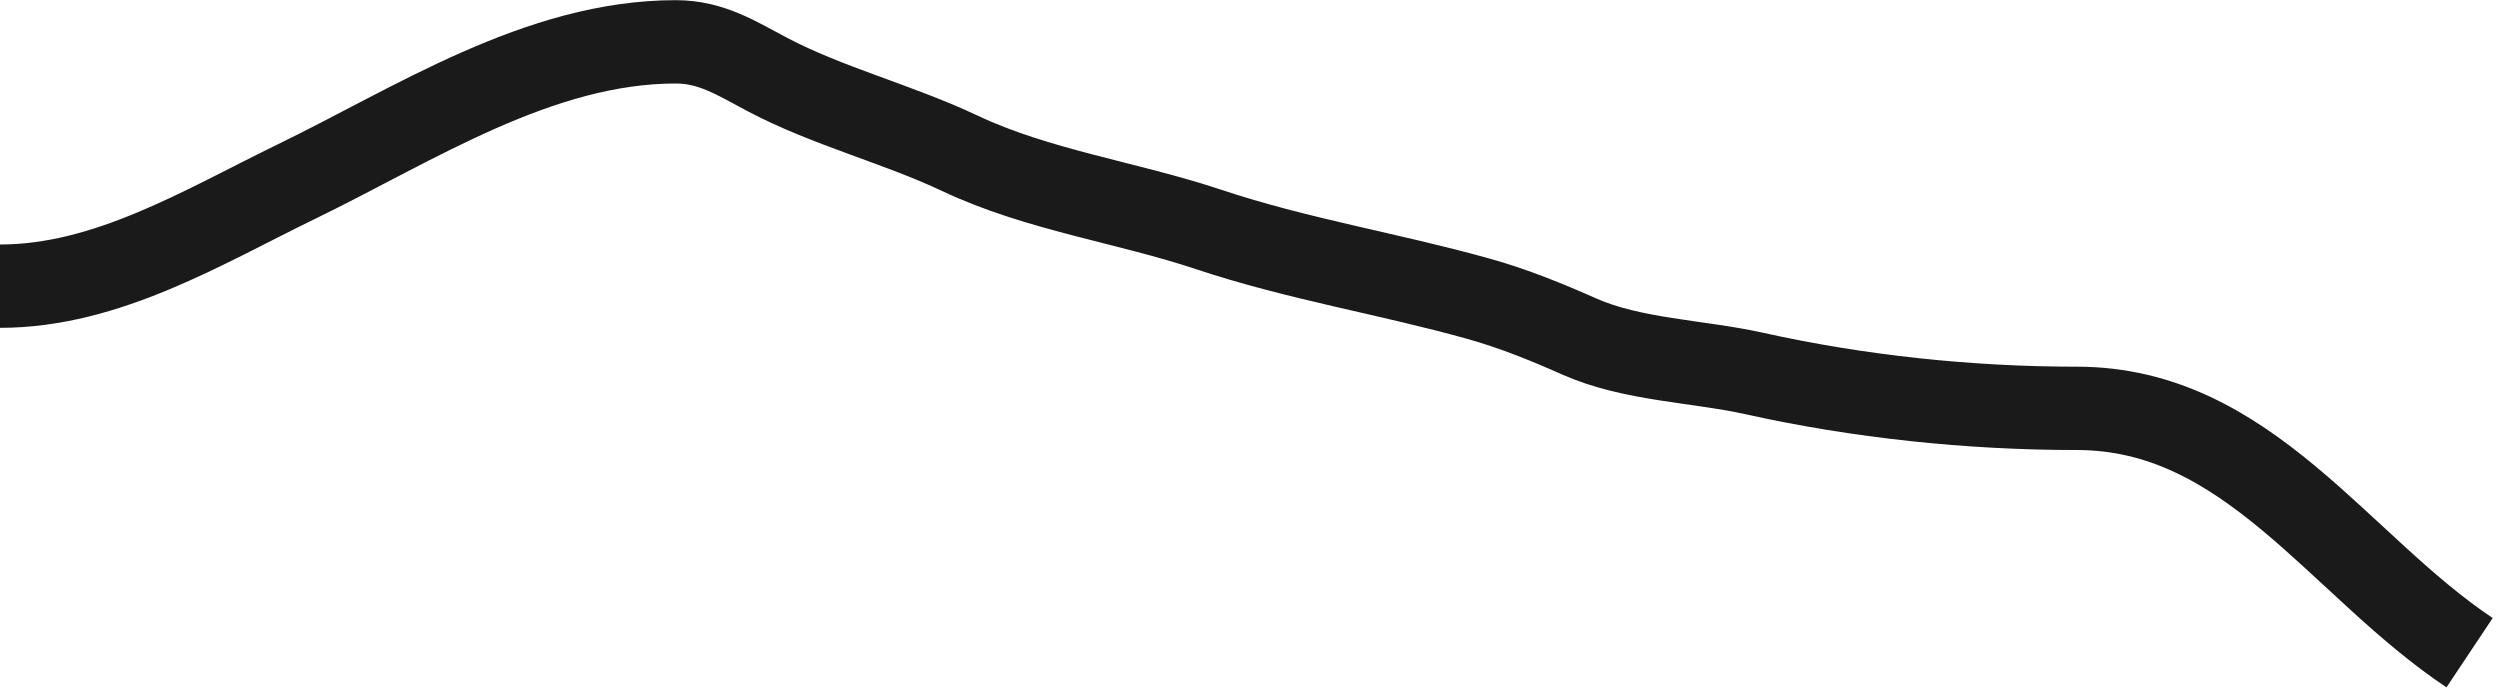 <svg width="120" height="33" viewBox="0 0 120 33" fill="none" xmlns="http://www.w3.org/2000/svg">
<path d="M0 13.736C5.149 13.736 9.777 10.879 14.242 8.71C19.885 5.969 25.875 2.008 32.439 2.008C34.162 2.008 35.385 2.814 36.861 3.591C39.738 5.105 43.111 5.959 46.076 7.36C49.795 9.119 54.123 9.717 58.014 11.014C62.308 12.445 66.661 13.134 70.975 14.342C72.643 14.808 74.253 15.462 75.816 16.157C78.339 17.278 81.519 17.331 84.193 17.925C89.221 19.043 94.524 19.601 99.691 19.601C107.894 19.601 112.252 27.137 118.54 31.329" stroke="#1A1A1A" stroke-width="4" stroke-linejoin="round"/>
</svg>
